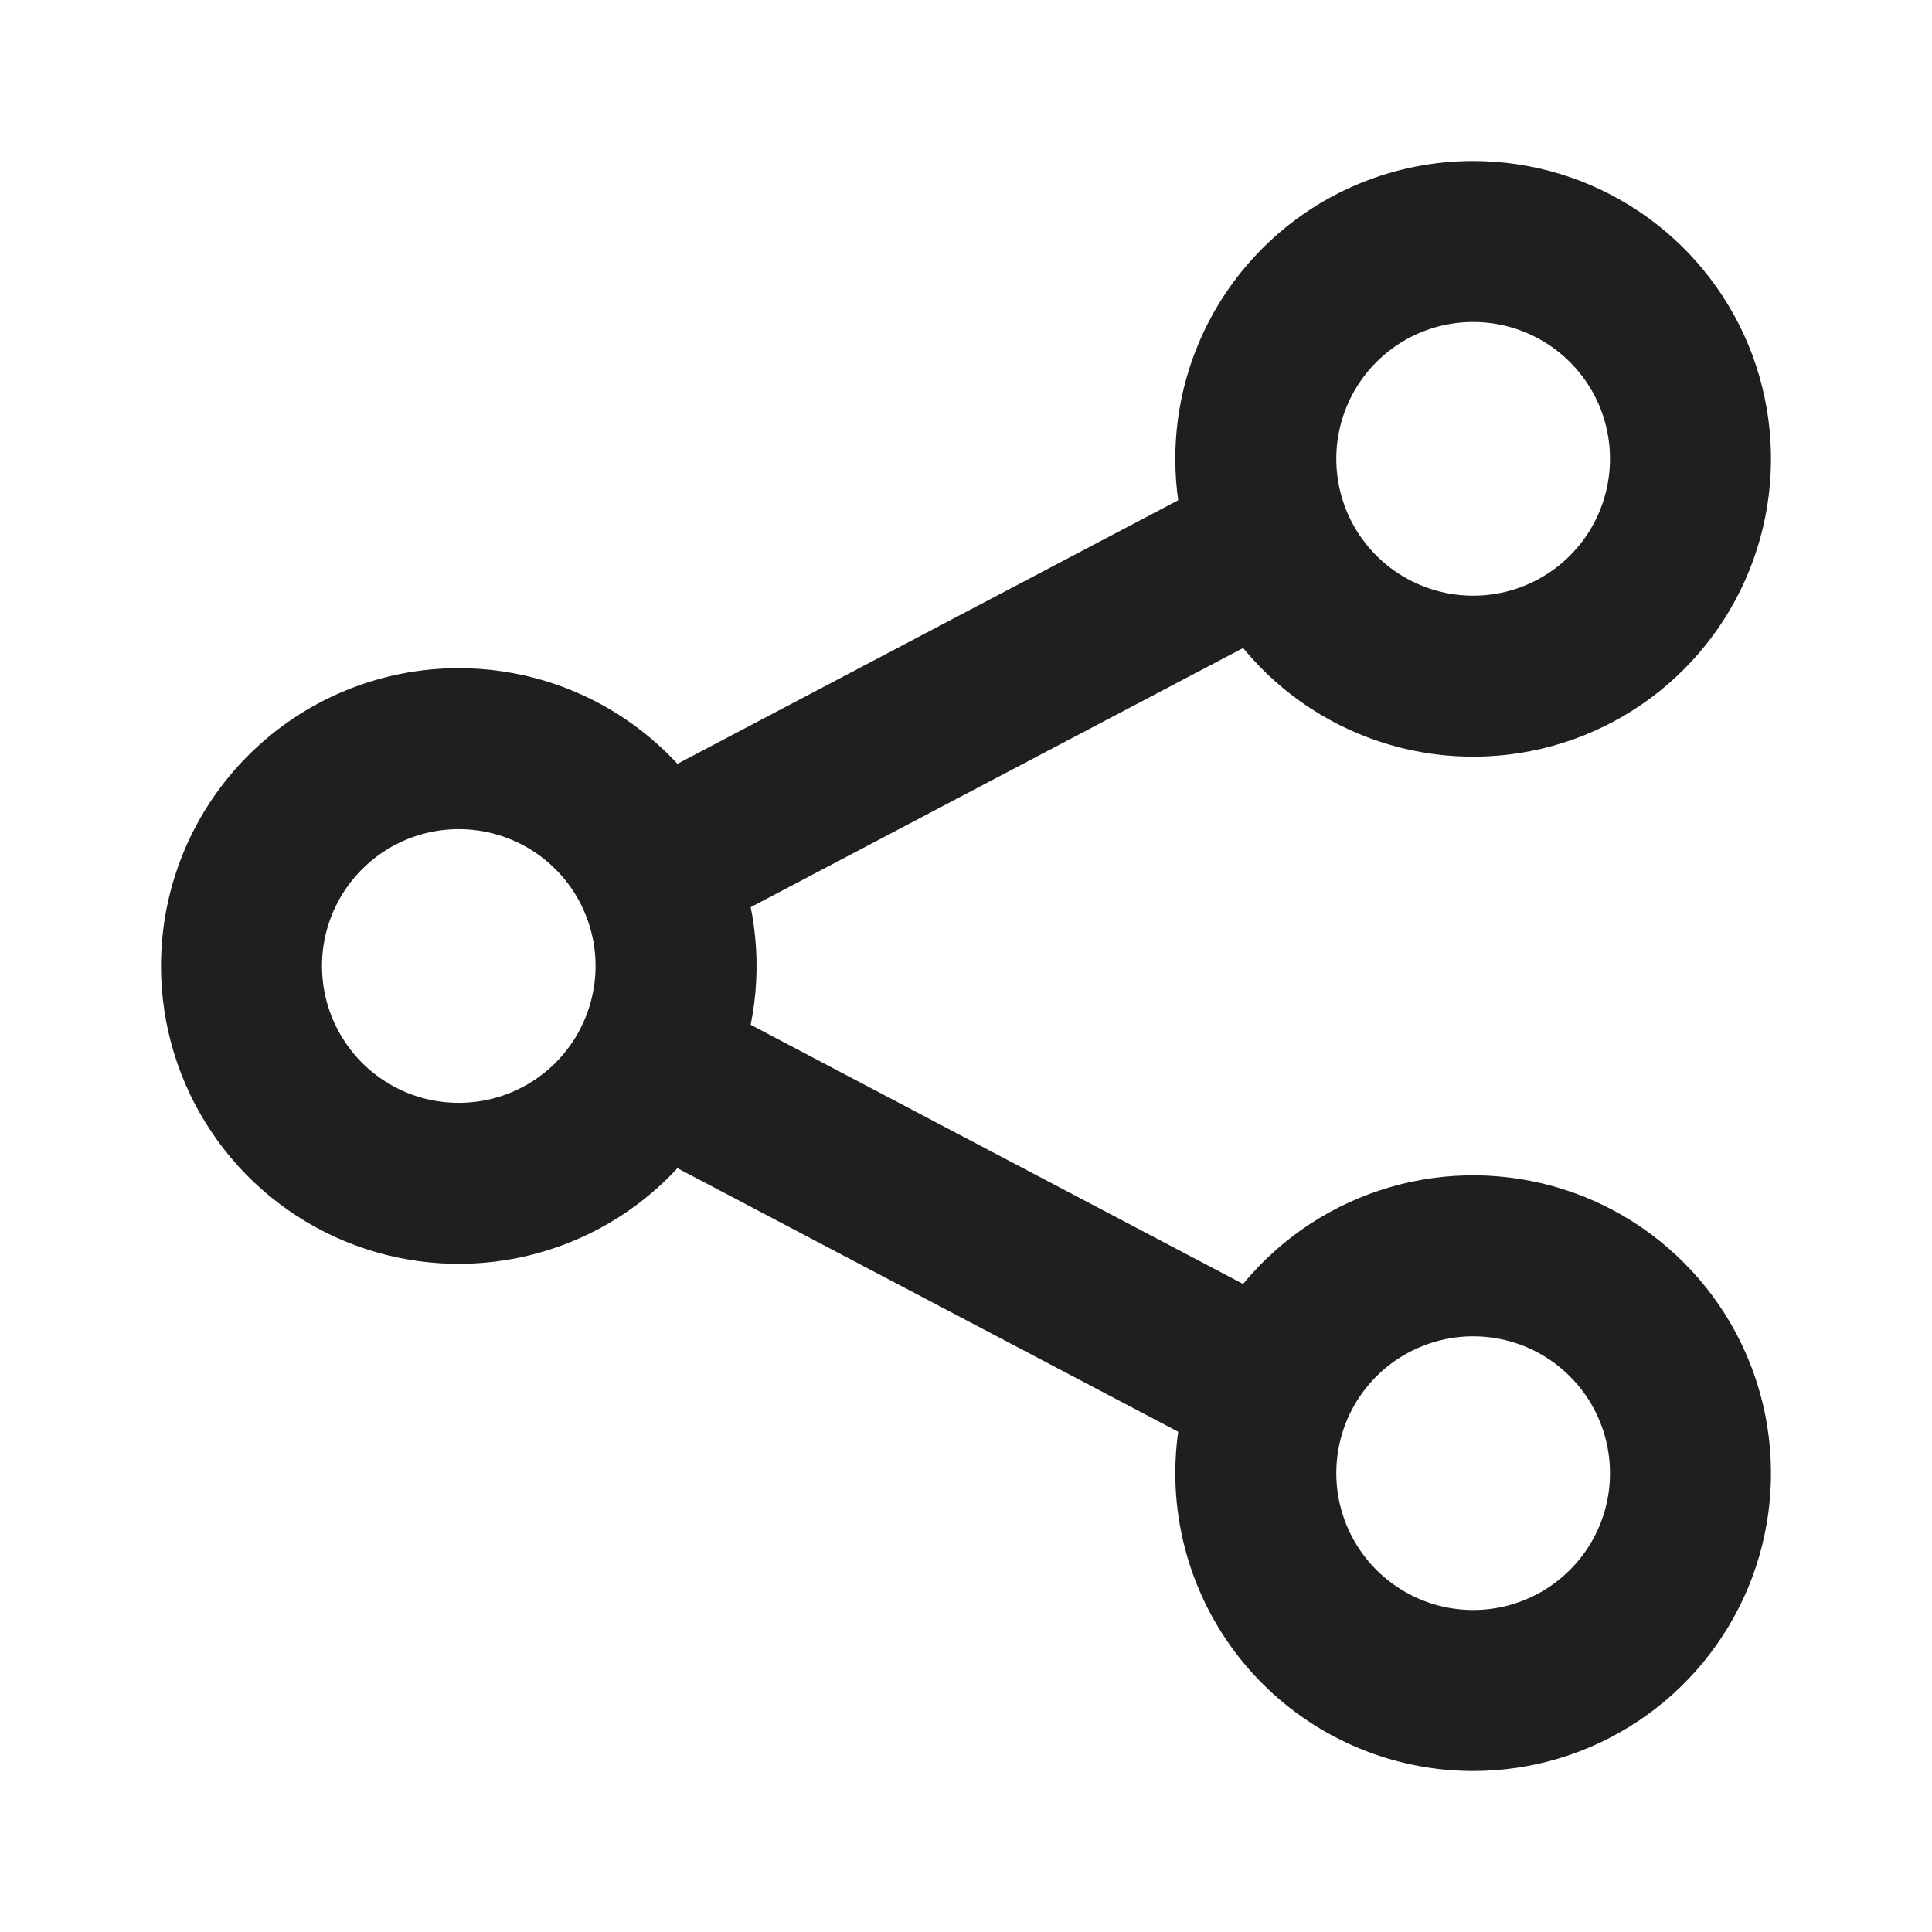 <svg width="24" height="24" viewBox="0 0 24 24" fill="none" xmlns="http://www.w3.org/2000/svg">
    <g id="Share">
        <g id="Group 1171278714">
            <g id="Group 1171278713">
                <path id="Vector 768" d="M16.05 6.6L7.5 11.1" stroke="#1F1F1F"
                    stroke-width="2" />
                <path id="Vector"
                    d="M19.8 3.455C19.356 3.158 18.834 3 18.3 3C17.584 3 16.897 3.284 16.391 3.791C15.885 4.297 15.6 4.984 15.6 5.7C15.6 6.234 15.758 6.756 16.055 7.2C16.352 7.644 16.773 7.99 17.267 8.194C17.76 8.399 18.303 8.452 18.827 8.348C19.351 8.244 19.832 7.987 20.209 7.609C20.587 7.232 20.844 6.75 20.948 6.227C21.052 5.703 20.999 5.16 20.795 4.667C20.59 4.173 20.244 3.752 19.8 3.455Z"
                    stroke="#1F1F1F" stroke-width="2" />
            </g>
            <path id="Vector_2"
                d="M7.199 9.755C6.755 9.458 6.233 9.3 5.699 9.3C4.983 9.3 4.297 9.584 3.791 10.091C3.284 10.597 3 11.284 3 12C3 12.534 3.158 13.056 3.455 13.5C3.751 13.944 4.173 14.29 4.666 14.495C5.159 14.699 5.702 14.752 6.226 14.648C6.749 14.544 7.23 14.287 7.608 13.909C7.985 13.532 8.242 13.05 8.346 12.527C8.451 12.003 8.397 11.46 8.193 10.967C7.989 10.473 7.643 10.052 7.199 9.755Z"
                stroke="#1F1F1F" stroke-width="2" />
            <g id="Group 1171278712">
                <path id="Vector 769" d="M16.05 17.4L7.5 12.9" stroke="#1F1F1F" stroke-width="2" />
                <path id="Vector_3"
                    d="M19.8 20.545C19.356 20.842 18.834 21 18.3 21C17.584 21 16.897 20.715 16.391 20.209C15.885 19.703 15.6 19.016 15.6 18.3C15.6 17.766 15.758 17.244 16.055 16.8C16.352 16.356 16.773 16.01 17.267 15.806C17.76 15.601 18.303 15.548 18.827 15.652C19.351 15.756 19.832 16.013 20.209 16.391C20.587 16.768 20.844 17.25 20.948 17.773C21.052 18.297 20.999 18.84 20.795 19.333C20.59 19.827 20.244 20.248 19.8 20.545Z"
                    stroke="#1F1F1F" stroke-width="2" />
            </g>
        </g>
    </g>
</svg>

